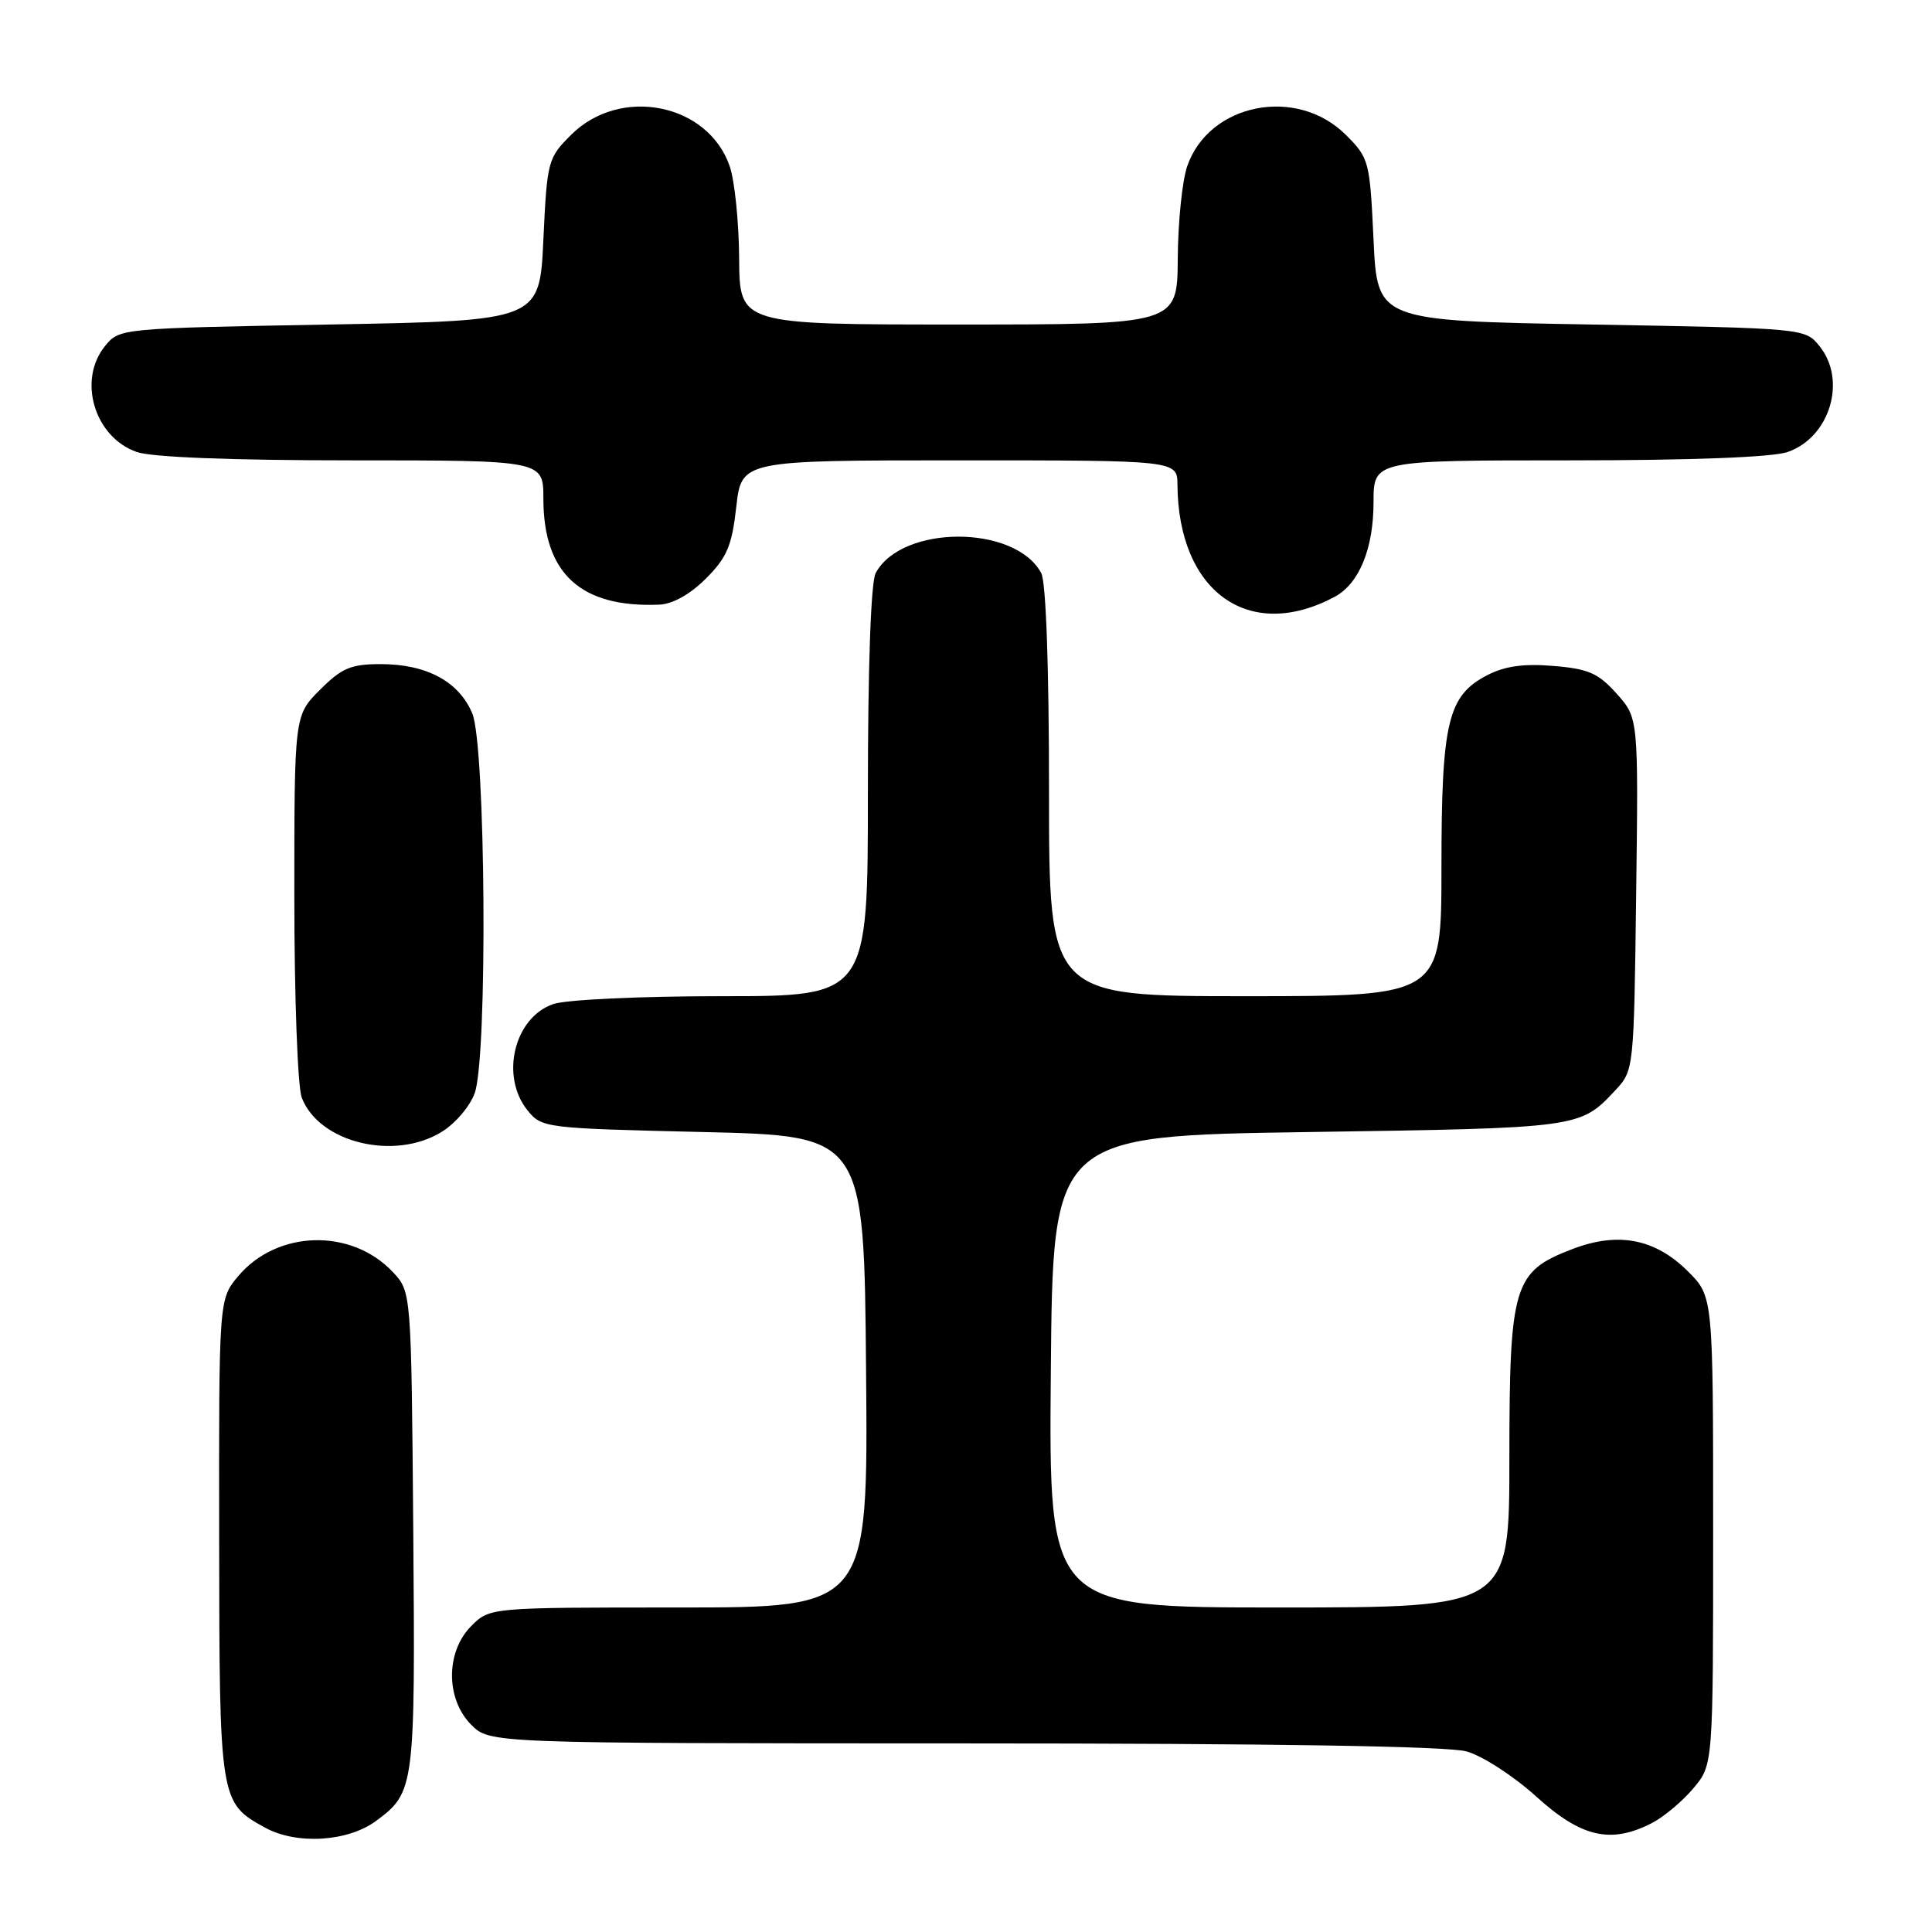 <?xml version="1.0" encoding="UTF-8" standalone="no"?>
<!DOCTYPE svg PUBLIC "-//W3C//DTD SVG 1.1//EN" "http://www.w3.org/Graphics/SVG/1.1/DTD/svg11.dtd" >
<svg xmlns="http://www.w3.org/2000/svg" xmlns:xlink="http://www.w3.org/1999/xlink" version="1.1" viewBox="0 0 256 256">
 <g >
 <path fill="currentColor"
d=" M 49.86 241.26 C 54.95 237.49 55.03 236.84 54.76 202.83 C 54.50 171.16 54.50 171.16 52.06 168.56 C 46.56 162.71 36.73 162.97 31.57 169.09 C 29.00 172.15 29.00 172.15 29.04 203.83 C 29.07 238.63 29.11 238.87 35.12 242.17 C 39.31 244.47 46.11 244.05 49.86 241.26 Z  M 218.93 241.54 C 220.49 240.73 222.94 238.67 224.38 236.96 C 227.00 233.85 227.00 233.85 227.00 202.82 C 227.00 171.80 227.00 171.80 223.68 168.48 C 219.34 164.14 214.42 163.18 208.37 165.50 C 200.53 168.49 200.01 170.23 200.00 193.25 C 200.00 213.00 200.00 213.00 169.49 213.00 C 138.97 213.00 138.97 213.00 139.24 181.75 C 139.50 150.50 139.50 150.50 173.50 150.00 C 209.32 149.47 209.36 149.47 214.00 144.51 C 216.50 141.84 216.50 141.83 216.80 118.49 C 217.10 95.15 217.10 95.15 214.22 91.92 C 211.79 89.20 210.48 88.62 205.83 88.24 C 201.91 87.91 199.40 88.26 197.08 89.46 C 191.83 92.17 191.00 95.65 191.00 114.97 C 191.00 132.00 191.00 132.00 165.00 132.00 C 139.00 132.00 139.00 132.00 139.00 104.93 C 139.00 88.28 138.60 77.13 137.97 75.94 C 134.52 69.50 119.48 69.50 116.03 75.94 C 115.40 77.13 115.00 88.28 115.00 104.93 C 115.00 132.00 115.00 132.00 95.65 132.00 C 84.72 132.00 74.99 132.46 73.29 133.05 C 68.12 134.85 66.25 142.62 69.91 147.14 C 71.78 149.46 72.22 149.51 93.16 150.00 C 114.50 150.50 114.50 150.50 114.76 181.75 C 115.03 213.00 115.03 213.00 89.97 213.00 C 64.91 213.00 64.91 213.00 62.45 215.45 C 59.04 218.87 59.04 225.13 62.45 228.55 C 64.91 231.00 64.91 231.00 127.70 231.01 C 168.77 231.01 191.82 231.38 194.31 232.07 C 196.42 232.65 200.55 235.33 203.57 238.06 C 209.56 243.49 213.46 244.37 218.93 241.54 Z  M 58.54 149.97 C 60.35 148.86 62.31 146.54 62.91 144.82 C 64.63 139.90 64.36 98.79 62.58 94.53 C 60.81 90.31 56.53 88.00 50.45 88.00 C 46.50 88.00 45.29 88.51 42.40 91.40 C 39.00 94.80 39.00 94.80 39.00 118.83 C 39.00 132.05 39.44 144.02 39.98 145.43 C 42.25 151.41 52.26 153.86 58.54 149.97 Z  M 176.85 79.08 C 180.09 77.35 182.00 72.70 182.00 66.55 C 182.00 61.00 182.00 61.00 207.85 61.00 C 224.19 61.00 234.87 60.59 236.88 59.89 C 242.48 57.94 244.75 50.38 241.09 45.86 C 239.18 43.50 239.14 43.50 210.84 43.00 C 182.50 42.50 182.50 42.50 182.00 31.76 C 181.51 21.34 181.41 20.94 178.34 17.88 C 171.83 11.37 160.19 13.67 157.31 22.03 C 156.65 23.94 156.09 29.44 156.06 34.25 C 156.00 43.00 156.00 43.00 127.00 43.00 C 98.00 43.00 98.00 43.00 97.94 34.25 C 97.91 29.44 97.35 23.94 96.69 22.03 C 93.81 13.67 82.17 11.37 75.66 17.88 C 72.59 20.94 72.49 21.34 72.00 31.76 C 71.50 42.50 71.50 42.50 43.66 43.00 C 15.89 43.50 15.82 43.51 13.91 45.86 C 10.25 50.38 12.52 57.94 18.12 59.89 C 20.12 60.59 30.67 61.00 46.65 61.00 C 72.00 61.00 72.00 61.00 72.00 66.05 C 72.00 76.01 76.94 80.54 87.35 80.12 C 89.14 80.04 91.44 78.76 93.53 76.67 C 96.32 73.88 96.98 72.34 97.56 67.17 C 98.26 61.00 98.26 61.00 127.13 61.00 C 156.00 61.00 156.00 61.00 156.02 64.25 C 156.13 78.45 165.53 85.14 176.85 79.08 Z "/>
</g>
</svg>